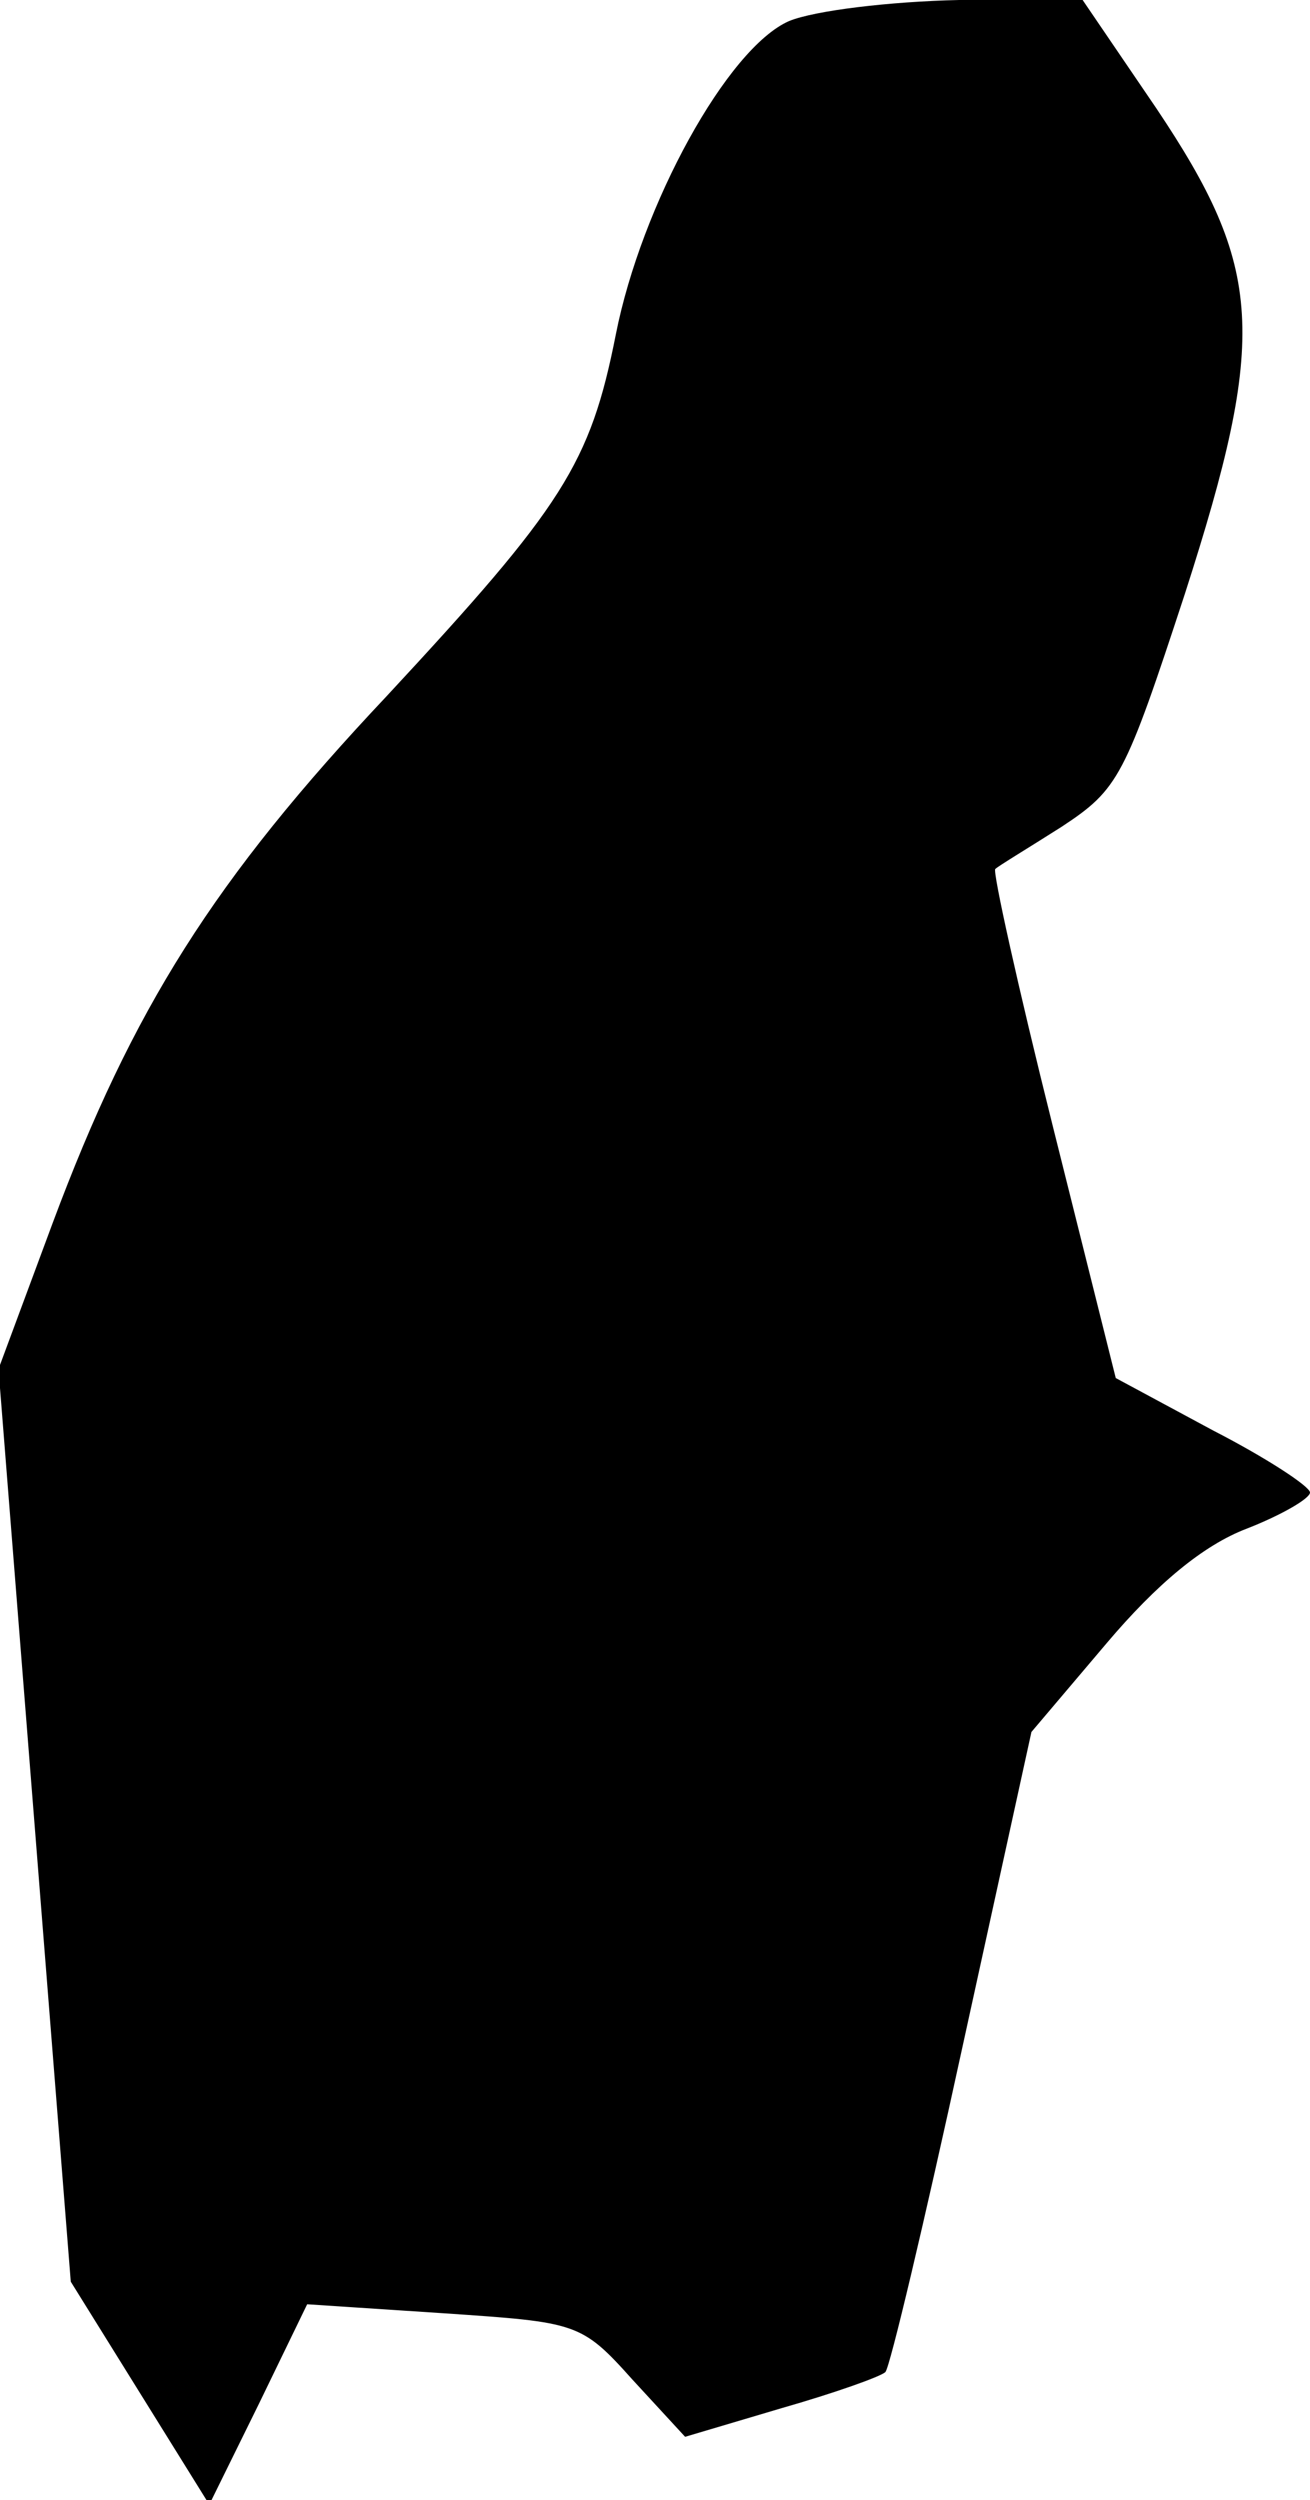 <?xml version="1.0" standalone="no"?>
<!DOCTYPE svg PUBLIC "-//W3C//DTD SVG 20010904//EN"
 "http://www.w3.org/TR/2001/REC-SVG-20010904/DTD/svg10.dtd">
<svg version="1.0" xmlns="http://www.w3.org/2000/svg"
 width="87pt" height="166pt" viewBox="0 0 87 166"
 preserveAspectRatio="xMidYMid meet">
<g transform="translate(0,166) scale(0.1,-0.1)"
fill="#000000" stroke="none">
<path fill="#000000" stroke="none" d="M524 1646 c-41 -18 -98 -122 -115 -208
-17 -86 -35 -114 -152 -240 -115 -122 -169 -208 -222 -350 l-36 -97 24 -303
24 -303 46 -74 46 -74 33 67 32 66 91 -6 c88 -6 91 -6 125 -44 l35 -38 64 19
c35 10 66 21 69 24 3 3 26 100 51 215 l46 210 50 59 c33 39 64 65 93 76 23 9
42 20 42 24 0 4 -29 23 -64 41 l-65 35 -42 168 c-23 92 -40 169 -38 170 2 2
22 14 44 28 38 25 42 33 82 155 55 171 52 216 -19 322 l-49 72 -82 0 c-46 -1
-96 -7 -113 -14z"/>
</g>
</svg>
